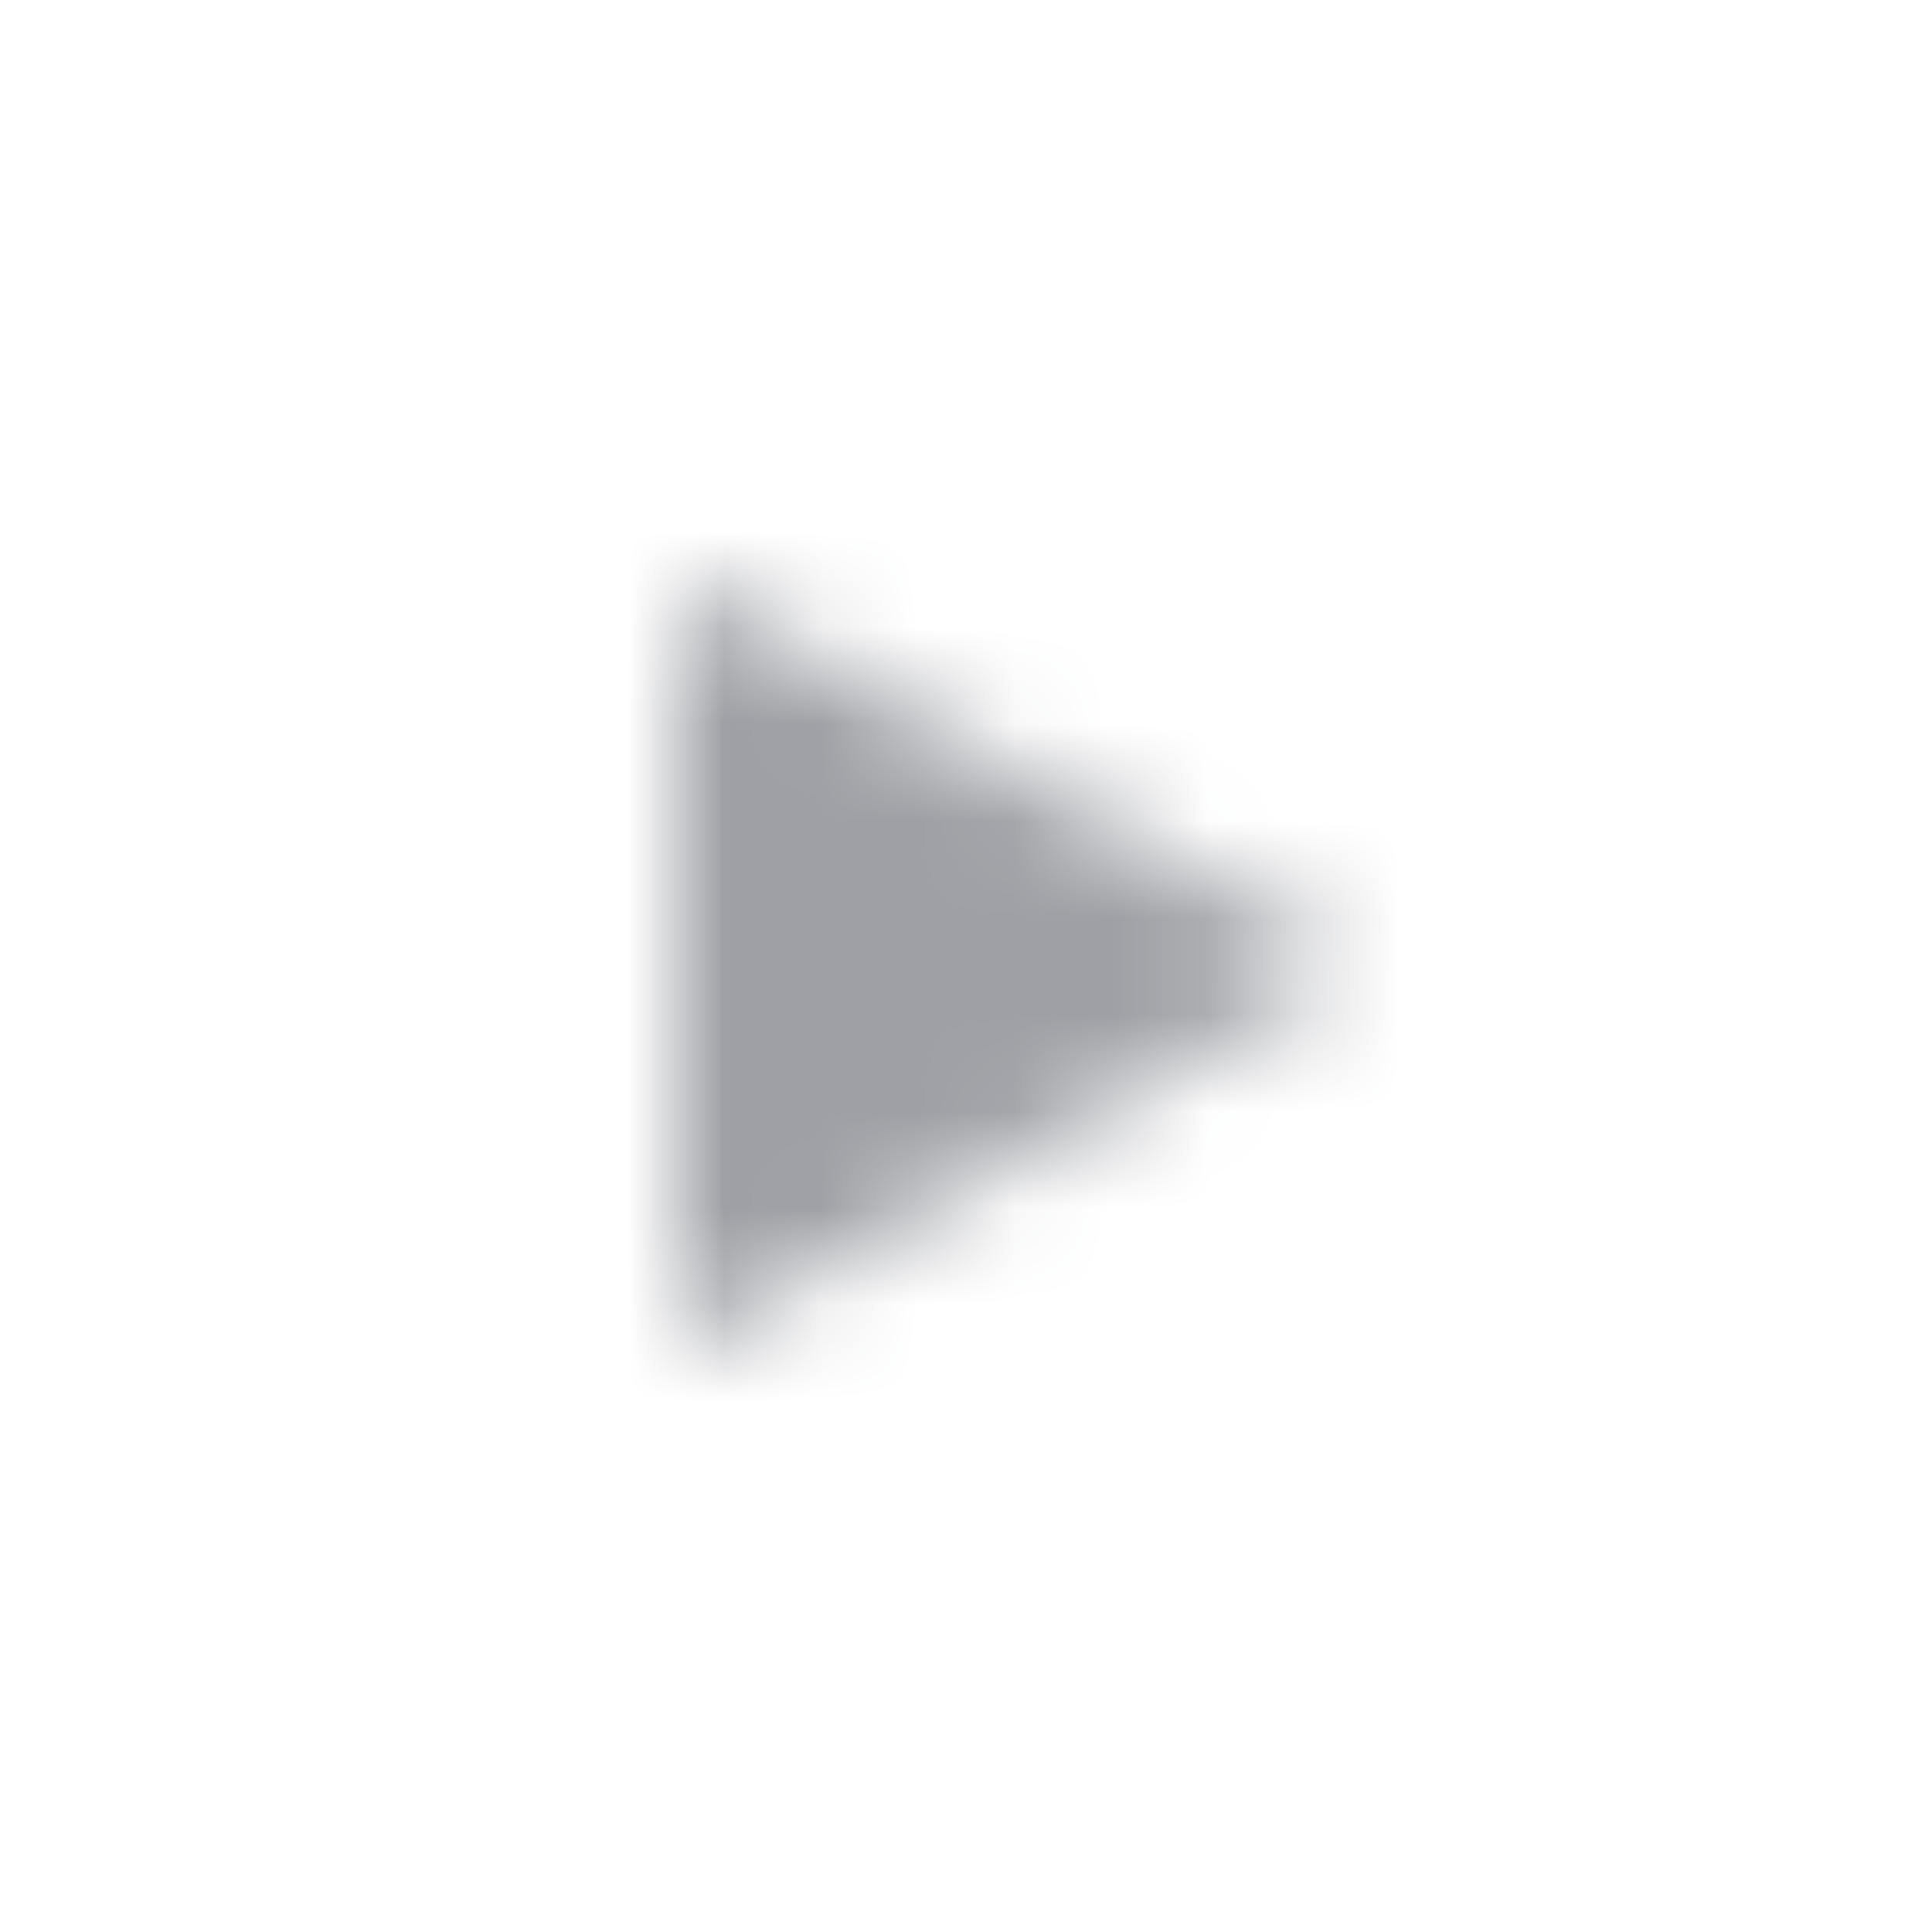 <?xml version="1.0" encoding="UTF-8"?>
<svg width="20px" height="20px" viewBox="0 0 20 20" version="1.1" xmlns="http://www.w3.org/2000/svg" xmlns:xlink="http://www.w3.org/1999/xlink">
    <!-- Generator: sketchtool 52.5 (67469) - http://www.bohemiancoding.com/sketch -->
    <title>C6AF0864-4B43-469C-8E8B-6197A4DC9C2B</title>
    <desc>Created with sketchtool.</desc>
    <defs>
        <polygon id="path-1" points="7 6 7 14 14 10"></polygon>
    </defs>
    <g id="Symbols" stroke="none" stroke-width="1" fill="none" fill-rule="evenodd">
        <g id="Icon/20px/pagination_arrow_right-[Extra]">
            <mask id="mask-2" fill="white">
                <use xlink:href="#path-1"></use>
            </mask>
            <use id="play-[#1001]" fill-opacity="0" fill="#FFFFFF" xlink:href="#path-1"></use>
            <g id="⚙️Atoms/Colour/Grey-Darker/1---100%" mask="url(#mask-2)" fill="#9EA0A5">
                <g transform="translate(-1, -1)" id="Colour">
                    <rect x="0" y="0" width="22" height="22"></rect>
                </g>
            </g>
        </g>
    </g>
</svg>